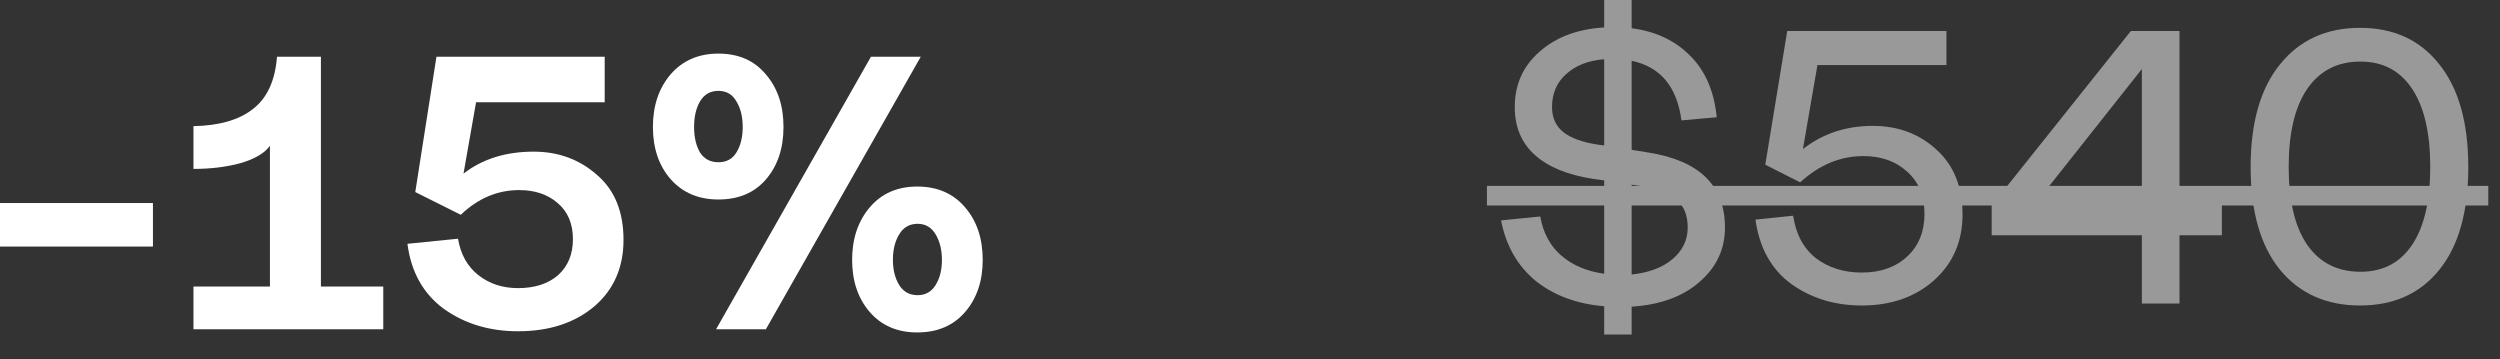 <svg width="153" height="22" viewBox="0 0 153 22" fill="none" xmlns="http://www.w3.org/2000/svg">
<rect x="0" y="0" width="153" height="22" fill="#333333" stroke="none"/>
<path d="M0 15.089V12.425H9.36V15.089H0Z" fill="white"/>
<path d="M11.84 20.153V17.537H16.52V8.921C16.2 9.369 15.608 9.721 14.744 9.977C13.88 10.217 12.912 10.337 11.84 10.337V7.721C13.424 7.689 14.64 7.337 15.488 6.665C16.352 5.993 16.84 4.929 16.952 3.473H19.64V17.537H23.456V20.153H11.84Z" fill="white"/>
<path d="M31.703 20.273C29.959 20.273 28.447 19.817 27.167 18.905C25.903 17.977 25.159 16.649 24.935 14.921L28.031 14.609C28.191 15.569 28.607 16.313 29.279 16.841C29.951 17.369 30.759 17.633 31.703 17.633C32.727 17.633 33.543 17.369 34.151 16.841C34.759 16.297 35.063 15.561 35.063 14.633C35.063 13.689 34.751 12.953 34.127 12.425C33.519 11.897 32.735 11.633 31.775 11.633C30.447 11.633 29.255 12.137 28.199 13.145L25.415 11.753L26.711 3.473H37.007V6.257H29.135L28.367 10.625C29.519 9.729 30.951 9.281 32.663 9.281C34.167 9.281 35.455 9.753 36.527 10.697C37.615 11.625 38.159 12.953 38.159 14.681C38.159 16.377 37.559 17.737 36.359 18.761C35.159 19.769 33.607 20.273 31.703 20.273Z" fill="white"/>
<path d="M43.966 12.209C42.75 12.209 41.774 11.793 41.038 10.961C40.318 10.129 39.958 9.065 39.958 7.769C39.958 6.473 40.318 5.401 41.038 4.553C41.774 3.705 42.75 3.281 43.966 3.281C45.198 3.281 46.166 3.705 46.87 4.553C47.59 5.385 47.95 6.457 47.95 7.769C47.95 9.081 47.59 10.153 46.87 10.985C46.166 11.801 45.198 12.209 43.966 12.209ZM43.822 20.153L53.302 3.473H56.35L46.87 20.153H43.822ZM42.838 9.329C43.094 9.729 43.47 9.929 43.966 9.929C44.462 9.929 44.83 9.729 45.07 9.329C45.326 8.913 45.454 8.393 45.454 7.769C45.454 7.145 45.326 6.625 45.07 6.209C44.83 5.777 44.462 5.561 43.966 5.561C43.47 5.561 43.094 5.777 42.838 6.209C42.598 6.625 42.478 7.145 42.478 7.769C42.478 8.393 42.598 8.913 42.838 9.329ZM56.134 20.345C54.918 20.345 53.95 19.929 53.23 19.097C52.51 18.265 52.15 17.201 52.15 15.905C52.15 14.609 52.51 13.537 53.23 12.689C53.95 11.841 54.918 11.417 56.134 11.417C57.366 11.417 58.342 11.841 59.062 12.689C59.782 13.521 60.142 14.593 60.142 15.905C60.142 17.201 59.782 18.265 59.062 19.097C58.342 19.929 57.366 20.345 56.134 20.345ZM56.158 18.065C56.638 18.065 57.006 17.857 57.262 17.441C57.518 17.025 57.646 16.513 57.646 15.905C57.646 15.297 57.518 14.777 57.262 14.345C57.006 13.913 56.638 13.697 56.158 13.697C55.662 13.697 55.286 13.913 55.03 14.345C54.774 14.761 54.646 15.281 54.646 15.905C54.646 16.513 54.774 17.025 55.03 17.441C55.286 17.857 55.662 18.065 56.158 18.065Z" fill="white"/>
<g opacity="0.5">
<path d="M105.568 13.92C105.568 15.248 105.048 16.36 104.008 17.256C102.984 18.152 101.6 18.656 99.856 18.768V20.472H98.176V18.744C96.496 18.6 95.096 18.08 93.976 17.184C92.872 16.272 92.168 15.04 91.864 13.488L94.264 13.248C94.44 14.256 94.872 15.056 95.56 15.648C96.248 16.24 97.12 16.608 98.176 16.752V11.04L97.48 10.944C95.928 10.704 94.744 10.216 93.928 9.48C93.112 8.744 92.704 7.768 92.704 6.552C92.704 5.176 93.208 4.048 94.216 3.168C95.224 2.272 96.544 1.776 98.176 1.68V0H99.856V1.728C101.328 1.92 102.52 2.48 103.432 3.408C104.36 4.32 104.904 5.576 105.064 7.176L102.904 7.368C102.632 5.304 101.616 4.088 99.856 3.72V9.168L100.888 9.336C104.008 9.832 105.568 11.36 105.568 13.92ZM97.816 8.856L98.176 8.904V3.624C97.2 3.704 96.424 4.008 95.848 4.536C95.272 5.048 94.984 5.72 94.984 6.552C94.984 7.208 95.216 7.72 95.68 8.088C96.144 8.456 96.856 8.712 97.816 8.856ZM99.856 16.8C100.912 16.688 101.744 16.376 102.352 15.864C102.976 15.336 103.288 14.688 103.288 13.92C103.288 13.184 103.064 12.624 102.616 12.24C102.168 11.84 101.416 11.552 100.36 11.376L99.856 11.304V16.8Z" fill="white"/>
<path d="M113.939 18.696C112.291 18.696 110.851 18.256 109.619 17.376C108.403 16.48 107.675 15.168 107.435 13.44L109.739 13.2C109.915 14.352 110.387 15.224 111.155 15.816C111.923 16.392 112.851 16.68 113.939 16.68C115.091 16.68 116.019 16.352 116.723 15.696C117.427 15.04 117.779 14.168 117.779 13.08C117.779 11.992 117.427 11.136 116.723 10.512C116.035 9.872 115.139 9.552 114.035 9.552C112.627 9.552 111.339 10.088 110.171 11.16L108.035 10.08L109.379 1.896H119.123V3.984H111.227L110.339 9.12C111.555 8.176 112.979 7.704 114.611 7.704C116.163 7.704 117.467 8.192 118.523 9.168C119.579 10.128 120.107 11.448 120.107 13.128C120.107 14.776 119.523 16.12 118.355 17.16C117.203 18.184 115.731 18.696 113.939 18.696Z" fill="white"/>
<path d="M131.082 18.576V14.4H121.89V12.576L130.41 1.896H133.386V12.408H135.978V14.4H133.386V18.576H131.082ZM124.602 12.408H131.082V4.224L124.602 12.408Z" fill="white"/>
<path d="M149.283 16.512C148.115 17.968 146.499 18.696 144.435 18.696C142.371 18.696 140.739 17.968 139.539 16.512C138.339 15.04 137.739 12.944 137.739 10.224C137.739 7.504 138.339 5.408 139.539 3.936C140.739 2.448 142.371 1.704 144.435 1.704C146.499 1.704 148.115 2.448 149.283 3.936C150.467 5.408 151.059 7.504 151.059 10.224C151.059 12.96 150.467 15.056 149.283 16.512ZM144.459 16.632C145.835 16.632 146.891 16.08 147.627 14.976C148.363 13.872 148.731 12.288 148.731 10.224C148.731 8.144 148.363 6.552 147.627 5.448C146.891 4.328 145.835 3.768 144.459 3.768C143.051 3.768 141.963 4.328 141.195 5.448C140.443 6.552 140.067 8.144 140.067 10.224C140.067 12.288 140.443 13.872 141.195 14.976C141.963 16.08 143.051 16.632 144.459 16.632Z" fill="white"/>
<path d="M91 11.376H152.283V12.576H91V11.376Z" fill="white"/>
</g>
</svg>
